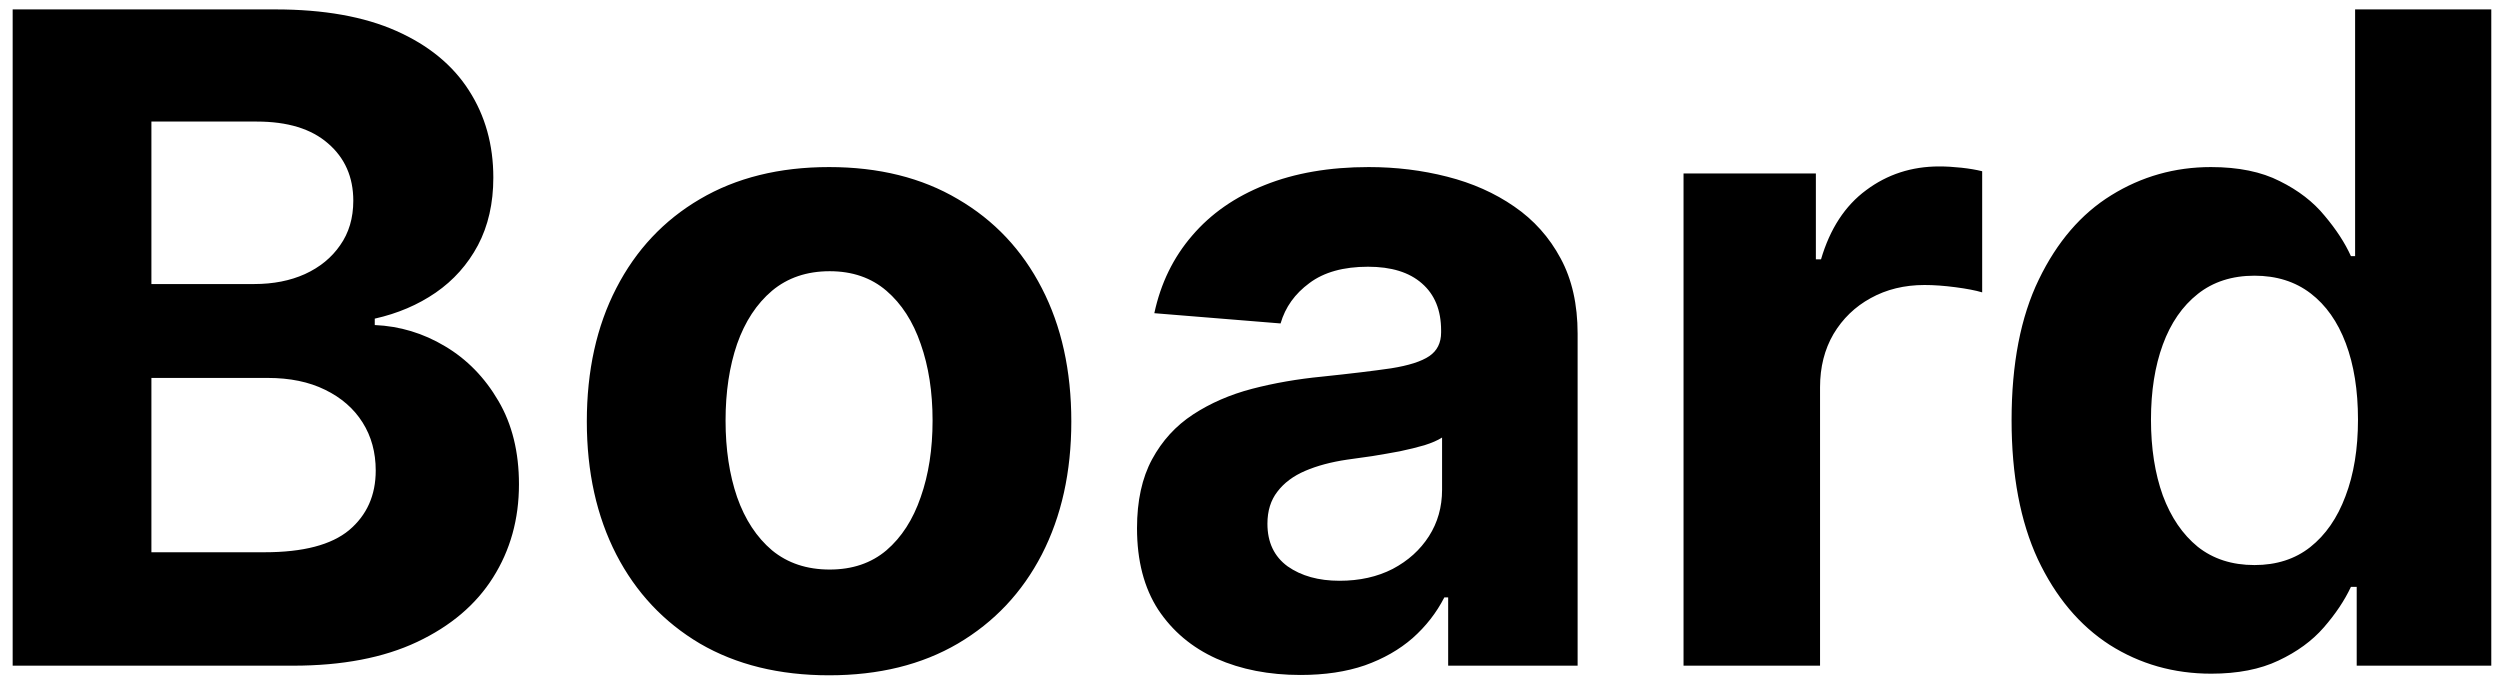 <svg width="169" height="46" viewBox="0 0 169 46" fill="none" xmlns="http://www.w3.org/2000/svg">
<path d="M0.856 45V0.636H18.619C21.882 0.636 24.605 1.12 26.785 2.088C28.966 3.055 30.605 4.398 31.702 6.117C32.8 7.821 33.349 9.785 33.349 12.009C33.349 13.742 33.002 15.265 32.309 16.579C31.616 17.879 30.663 18.948 29.45 19.785C28.251 20.609 26.879 21.194 25.334 21.54V21.973C27.023 22.046 28.605 22.522 30.078 23.403C31.565 24.284 32.771 25.519 33.695 27.107C34.62 28.681 35.082 30.559 35.082 32.739C35.082 35.093 34.497 37.194 33.327 39.043C32.172 40.877 30.46 42.328 28.193 43.397C25.926 44.466 23.131 45 19.81 45H0.856ZM10.235 37.332H17.882C20.496 37.332 22.402 36.834 23.601 35.837C24.799 34.826 25.399 33.483 25.399 31.808C25.399 30.58 25.103 29.497 24.511 28.559C23.919 27.62 23.074 26.883 21.976 26.349C20.893 25.815 19.601 25.548 18.099 25.548H10.235V37.332ZM10.235 19.201H17.189C18.474 19.201 19.615 18.977 20.611 18.529C21.622 18.067 22.417 17.417 22.994 16.579C23.586 15.742 23.883 14.738 23.883 13.569C23.883 11.966 23.312 10.673 22.171 9.691C21.045 8.709 19.442 8.218 17.362 8.218H10.235V19.201ZM56.045 45.65C52.68 45.65 49.77 44.935 47.315 43.505C44.875 42.061 42.99 40.054 41.661 37.483C40.333 34.898 39.669 31.902 39.669 28.494C39.669 25.057 40.333 22.053 41.661 19.482C42.99 16.897 44.875 14.89 47.315 13.46C49.77 12.016 52.68 11.294 56.045 11.294C59.41 11.294 62.312 12.016 64.753 13.46C67.208 14.89 69.1 16.897 70.428 19.482C71.757 22.053 72.421 25.057 72.421 28.494C72.421 31.902 71.757 34.898 70.428 37.483C69.1 40.054 67.208 42.061 64.753 43.505C62.312 44.935 59.41 45.65 56.045 45.65ZM56.088 38.501C57.619 38.501 58.897 38.068 59.922 37.202C60.948 36.321 61.72 35.122 62.24 33.606C62.775 32.09 63.042 30.364 63.042 28.429C63.042 26.494 62.775 24.768 62.24 23.251C61.72 21.735 60.948 20.537 59.922 19.655C58.897 18.775 57.619 18.334 56.088 18.334C54.543 18.334 53.243 18.775 52.189 19.655C51.149 20.537 50.362 21.735 49.828 23.251C49.308 24.768 49.048 26.494 49.048 28.429C49.048 30.364 49.308 32.09 49.828 33.606C50.362 35.122 51.149 36.321 52.189 37.202C53.243 38.068 54.543 38.501 56.088 38.501ZM87.91 45.628C85.787 45.628 83.895 45.26 82.234 44.523C80.573 43.773 79.259 42.668 78.292 41.209C77.339 39.736 76.862 37.902 76.862 35.707C76.862 33.858 77.201 32.306 77.88 31.05C78.559 29.793 79.483 28.782 80.653 28.017C81.823 27.252 83.151 26.674 84.639 26.284C86.141 25.894 87.715 25.62 89.361 25.461C91.296 25.259 92.856 25.071 94.04 24.898C95.224 24.71 96.084 24.436 96.618 24.075C97.152 23.713 97.419 23.179 97.419 22.472V22.342C97.419 20.97 96.986 19.908 96.12 19.157C95.267 18.406 94.055 18.031 92.48 18.031C90.82 18.031 89.498 18.399 88.516 19.136C87.534 19.858 86.884 20.767 86.567 21.865L78.032 21.172C78.465 19.15 79.317 17.403 80.588 15.93C81.859 14.442 83.498 13.301 85.505 12.507C87.527 11.698 89.867 11.294 92.524 11.294C94.372 11.294 96.141 11.511 97.831 11.944C99.535 12.377 101.044 13.049 102.358 13.958C103.687 14.868 104.734 16.038 105.499 17.468C106.265 18.883 106.647 20.58 106.647 22.558V45H97.896V40.386H97.636C97.102 41.426 96.387 42.343 95.491 43.137C94.596 43.917 93.52 44.531 92.264 44.978C91.007 45.412 89.556 45.628 87.91 45.628ZM90.552 39.26C91.91 39.26 93.109 38.992 94.148 38.458C95.188 37.909 96.004 37.173 96.596 36.249C97.188 35.324 97.484 34.277 97.484 33.108V29.577C97.195 29.764 96.798 29.938 96.293 30.097C95.802 30.241 95.246 30.378 94.625 30.508C94.004 30.624 93.383 30.732 92.762 30.833C92.141 30.92 91.578 30.999 91.072 31.071C89.989 31.23 89.043 31.483 88.235 31.829C87.426 32.176 86.798 32.645 86.35 33.238C85.902 33.815 85.678 34.537 85.678 35.404C85.678 36.66 86.133 37.62 87.043 38.285C87.968 38.935 89.137 39.26 90.552 39.26ZM113.807 45V11.727H122.753V17.533H123.1C123.706 15.468 124.724 13.908 126.154 12.854C127.584 11.785 129.23 11.251 131.093 11.251C131.555 11.251 132.053 11.28 132.587 11.337C133.122 11.395 133.591 11.475 133.995 11.576V19.764C133.562 19.634 132.963 19.518 132.198 19.417C131.432 19.316 130.732 19.266 130.096 19.266C128.739 19.266 127.526 19.562 126.457 20.154C125.403 20.731 124.565 21.54 123.944 22.58C123.338 23.62 123.035 24.818 123.035 26.176V45H113.807ZM149.478 45.541C146.951 45.541 144.662 44.892 142.612 43.592C140.575 42.278 138.958 40.35 137.759 37.808C136.575 35.252 135.983 32.118 135.983 28.407C135.983 24.595 136.597 21.425 137.824 18.897C139.052 16.356 140.684 14.457 142.72 13.2C144.77 11.93 147.016 11.294 149.457 11.294C151.32 11.294 152.872 11.612 154.114 12.247C155.37 12.868 156.381 13.648 157.147 14.587C157.926 15.511 158.519 16.421 158.923 17.316H159.205V0.636H168.411V45H159.313V39.671H158.923C158.49 40.595 157.876 41.512 157.082 42.422C156.302 43.318 155.284 44.061 154.027 44.653C152.785 45.245 151.269 45.541 149.478 45.541ZM152.403 38.198C153.89 38.198 155.147 37.794 156.172 36.985C157.212 36.162 158.006 35.014 158.555 33.541C159.118 32.068 159.4 30.342 159.4 28.364C159.4 26.385 159.125 24.667 158.576 23.208C158.028 21.75 157.233 20.623 156.194 19.829C155.154 19.035 153.89 18.637 152.403 18.637C150.886 18.637 149.608 19.049 148.569 19.872C147.529 20.695 146.742 21.836 146.207 23.295C145.673 24.753 145.406 26.443 145.406 28.364C145.406 30.299 145.673 32.01 146.207 33.498C146.756 34.971 147.543 36.126 148.569 36.963C149.608 37.787 150.886 38.198 152.403 38.198Z" fill="black"/>
</svg>
